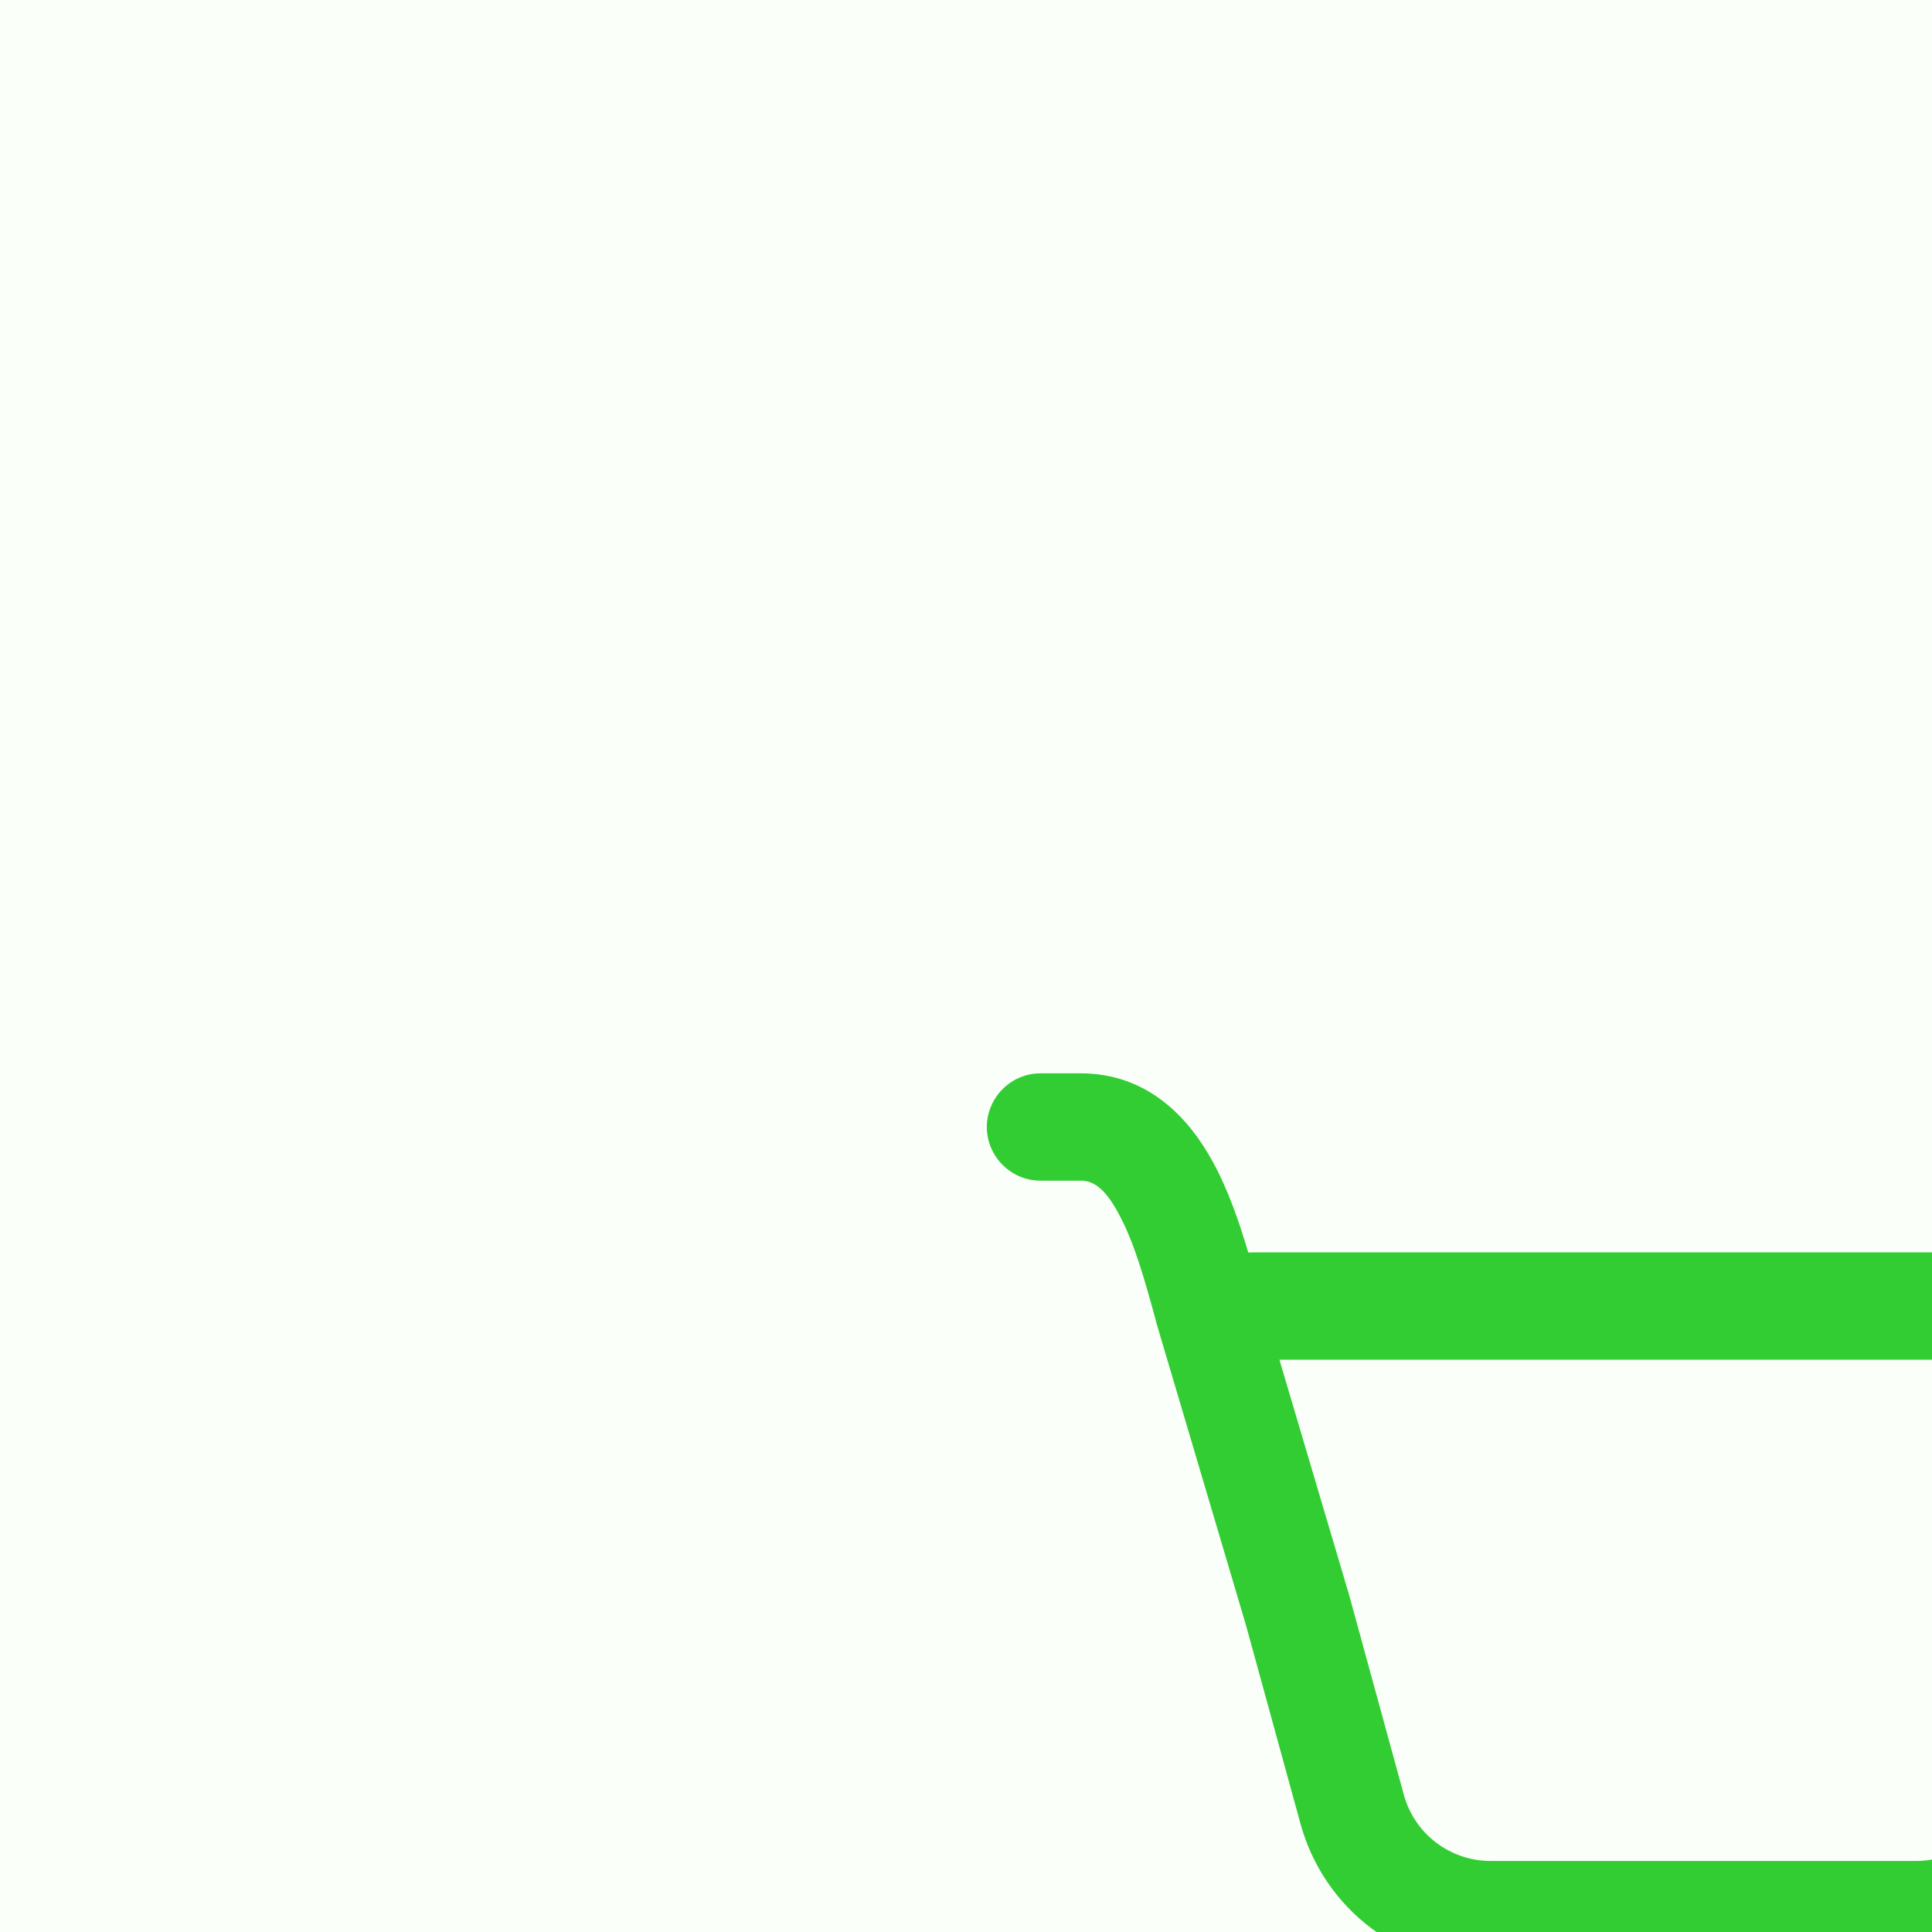 <svg width="9" height="9" viewBox="0 0 9 9" fill="none" xmlns="http://www.w3.org/2000/svg">
<rect width="9" height="9" fill="#212121"/>
<g clip-path="url(#clip0_0_1)" filter="url(#filter0_d_0_1)">
<rect width="1440" height="8753" transform="translate(-323 -744)" fill="white"/>
<g filter="url(#filter1_d_0_1)">
<rect x="-197" y="-82.445" width="250" height="106" rx="8.006" fill="#FAFFFA"/>
<rect x="-196.6" y="-82.045" width="249.199" height="105.199" rx="7.606" stroke="#CEFFCE" stroke-width="0.801"/>
</g>
<g clip-path="url(#clip1_0_1)">
<path d="M0.972 1.625C0.972 1.559 0.999 1.495 1.046 1.448C1.093 1.401 1.156 1.375 1.223 1.375H1.409C1.726 1.375 1.916 1.588 2.024 1.786C2.097 1.918 2.149 2.072 2.19 2.21C2.201 2.209 2.212 2.209 2.223 2.209H6.393C6.67 2.209 6.87 2.474 6.794 2.74L6.184 4.878C6.129 5.07 6.013 5.239 5.854 5.359C5.695 5.479 5.501 5.544 5.302 5.544H3.318C3.117 5.544 2.921 5.478 2.761 5.356C2.601 5.235 2.486 5.064 2.433 4.87L2.179 3.945L1.759 2.528L1.759 2.525C1.707 2.336 1.658 2.159 1.585 2.027C1.516 1.898 1.459 1.875 1.409 1.875H1.223C1.156 1.875 1.093 1.849 1.046 1.802C0.999 1.755 0.972 1.692 0.972 1.625ZM2.665 3.824L2.915 4.737C2.965 4.918 3.13 5.044 3.318 5.044H5.302C5.392 5.044 5.481 5.014 5.553 4.96C5.625 4.905 5.678 4.828 5.703 4.741L6.282 2.709H2.335L2.66 3.806L2.665 3.824ZM3.808 6.546C3.808 6.723 3.738 6.892 3.613 7.017C3.487 7.143 3.318 7.213 3.141 7.213C2.964 7.213 2.794 7.143 2.669 7.017C2.544 6.892 2.474 6.723 2.474 6.546C2.474 6.369 2.544 6.199 2.669 6.074C2.794 5.949 2.964 5.878 3.141 5.878C3.318 5.878 3.487 5.949 3.613 6.074C3.738 6.199 3.808 6.369 3.808 6.546V6.546ZM3.308 6.546C3.308 6.501 3.29 6.459 3.259 6.428C3.227 6.396 3.185 6.379 3.141 6.379C3.097 6.379 3.054 6.396 3.023 6.428C2.992 6.459 2.974 6.501 2.974 6.546C2.974 6.59 2.992 6.632 3.023 6.664C3.054 6.695 3.097 6.712 3.141 6.712C3.185 6.712 3.227 6.695 3.259 6.664C3.29 6.632 3.308 6.59 3.308 6.546ZM6.143 6.546C6.143 6.723 6.073 6.892 5.948 7.017C5.823 7.143 5.653 7.213 5.476 7.213C5.299 7.213 5.129 7.143 5.004 7.017C4.879 6.892 4.809 6.723 4.809 6.546C4.809 6.369 4.879 6.199 5.004 6.074C5.129 5.949 5.299 5.878 5.476 5.878C5.653 5.878 5.823 5.949 5.948 6.074C6.073 6.199 6.143 6.369 6.143 6.546V6.546ZM5.643 6.546C5.643 6.501 5.625 6.459 5.594 6.428C5.563 6.396 5.52 6.379 5.476 6.379C5.432 6.379 5.389 6.396 5.358 6.428C5.327 6.459 5.309 6.501 5.309 6.546C5.309 6.59 5.327 6.632 5.358 6.664C5.389 6.695 5.432 6.712 5.476 6.712C5.52 6.712 5.563 6.695 5.594 6.664C5.625 6.632 5.643 6.59 5.643 6.546Z" fill="#32CD32"/>
</g>
</g>
<defs>
<filter id="filter0_d_0_1" x="-384.624" y="-805.624" width="1570.5" height="8883.5" filterUnits="userSpaceOnUse" color-interpolation-filters="sRGB">
<feFlood flood-opacity="0" result="BackgroundImageFix"/>
<feColorMatrix in="SourceAlpha" type="matrix" values="0 0 0 0 0 0 0 0 0 0 0 0 0 0 0 0 0 0 127 0" result="hardAlpha"/>
<feMorphology radius="16.312" operator="dilate" in="SourceAlpha" result="effect1_dropShadow_0_1"/>
<feOffset dx="3.625" dy="3.625"/>
<feGaussianBlur stdDeviation="24.468"/>
<feComposite in2="hardAlpha" operator="out"/>
<feColorMatrix type="matrix" values="0 0 0 0 0.012 0 0 0 0 0.176 0 0 0 0 0.235 0 0 0 0.08 0"/>
<feBlend mode="normal" in2="BackgroundImageFix" result="effect1_dropShadow_0_1"/>
<feBlend mode="normal" in="SourceGraphic" in2="effect1_dropShadow_0_1" result="shape"/>
</filter>
<filter id="filter1_d_0_1" x="-206.969" y="-92.414" width="269.937" height="125.937" filterUnits="userSpaceOnUse" color-interpolation-filters="sRGB">
<feFlood flood-opacity="0" result="BackgroundImageFix"/>
<feColorMatrix in="SourceAlpha" type="matrix" values="0 0 0 0 0 0 0 0 0 0 0 0 0 0 0 0 0 0 127 0" result="hardAlpha"/>
<feMorphology radius="3.625" operator="erode" in="SourceAlpha" result="effect1_dropShadow_0_1"/>
<feOffset/>
<feGaussianBlur stdDeviation="6.797"/>
<feComposite in2="hardAlpha" operator="out"/>
<feColorMatrix type="matrix" values="0 0 0 0 0.196 0 0 0 0 0.804 0 0 0 0 0.196 0 0 0 0.16 0"/>
<feBlend mode="normal" in2="BackgroundImageFix" result="effect1_dropShadow_0_1"/>
<feBlend mode="normal" in="SourceGraphic" in2="effect1_dropShadow_0_1" result="shape"/>
</filter>
<clipPath id="clip0_0_1">
<rect width="1440" height="8753" fill="white" transform="translate(-323 -744)"/>
</clipPath>
<clipPath id="clip1_0_1">
<rect width="8.006" height="8.006" fill="white" transform="translate(0.126 0.184)"/>
</clipPath>
</defs>
</svg>
